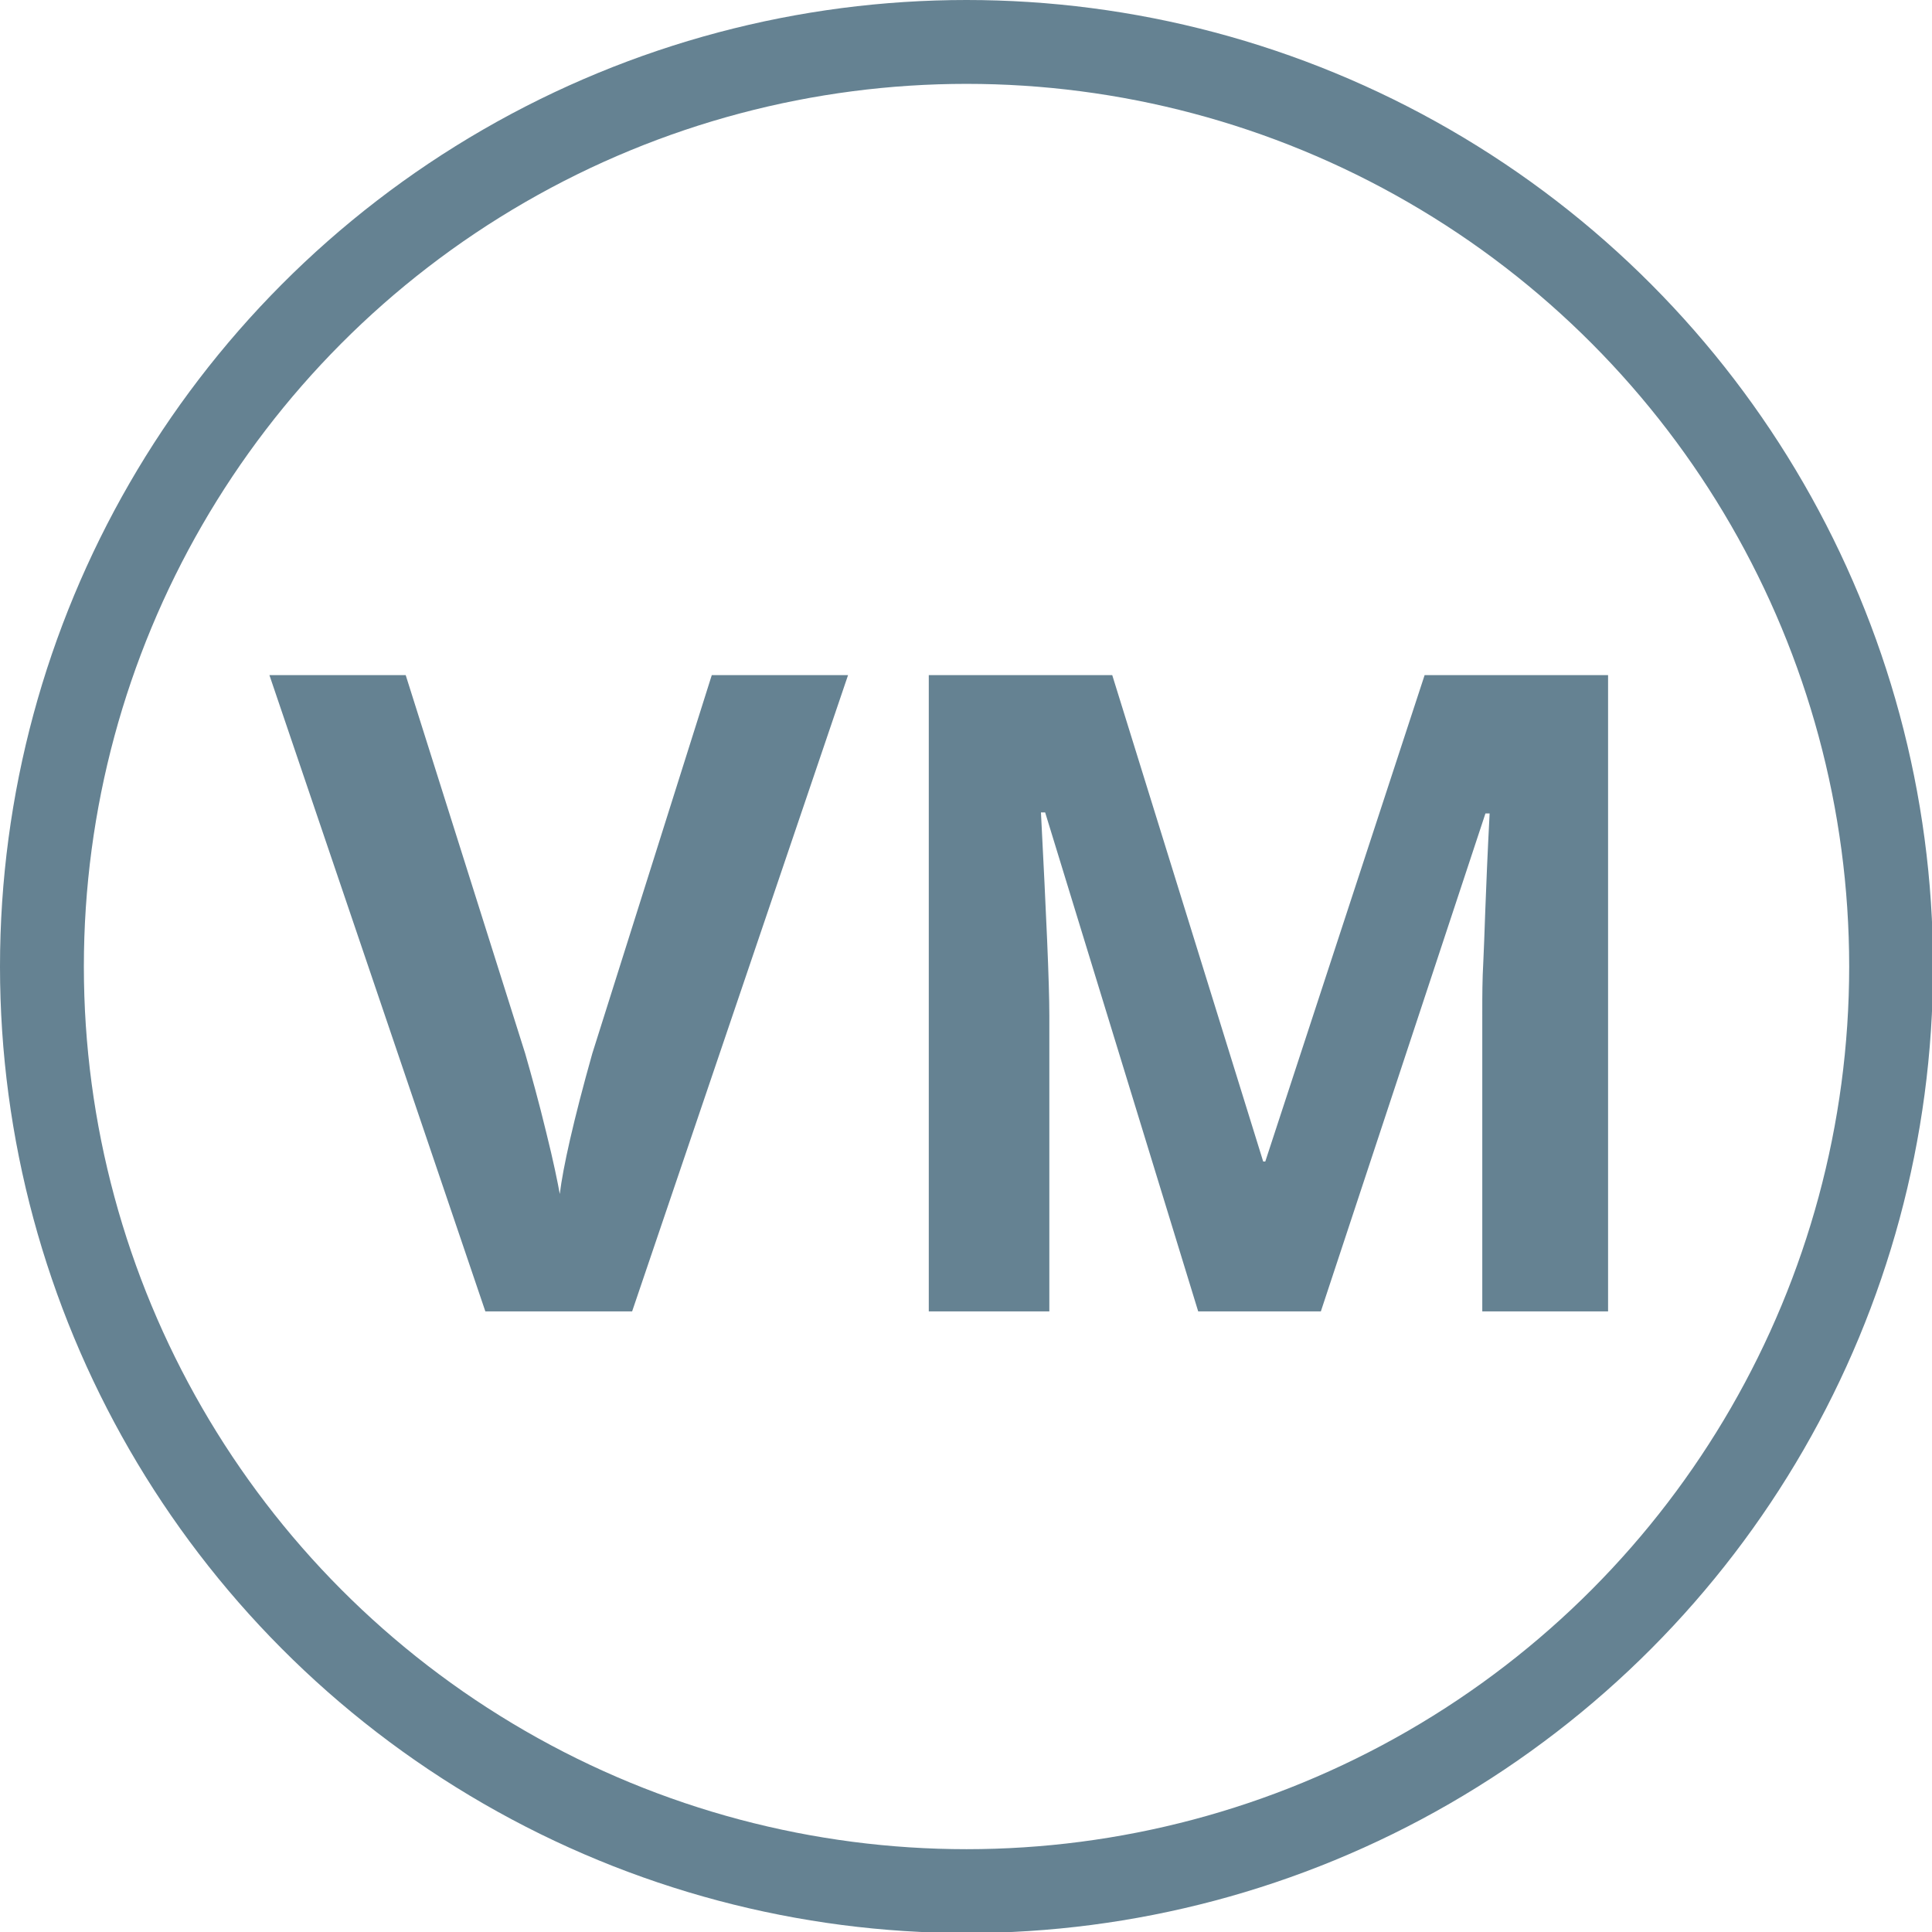 <?xml version="1.0" encoding="utf-8"?>
<!-- Generator: Adobe Illustrator 25.0.0, SVG Export Plug-In . SVG Version: 6.00 Build 0)  -->
<svg id='Layer_1' style='enable-background:new 0 0 184.3 184.3;' version='1.1' viewBox='0 0 184.3 184.3'
     x='0px'
     xml:space='preserve' xmlns='http://www.w3.org/2000/svg' y='0px'>
<style type='text/css'>
	.st0 {
    fill: none;
    stroke: #658292;
    stroke-width: 8;
    stroke-linecap: round;
    stroke-linejoin: round;
    stroke-miterlimit: 10;
  }

  .st1 {
    fill: #658292;
  }
</style>
  <circle class='st0' cx='92.2' cy='92.2' r='88.2'/>
  <g>
	<path class='st1' d='M67.9,64.4h13l-20.6,60.7h-14L25.7,64.4h13l11.4,36.1c0.6,2.1,1.3,4.6,2,7.5c0.7,2.8,1.1,4.8,1.3,5.9
		c0.3-2.5,1.3-7,3.1-13.4L67.9,64.4z'/>
    <path class='st1' d='M114.3,125.1L99.7,77.5h-0.4c0.5,9.7,0.8,16.2,0.8,19.4v28.2H88.6V64.4h17.5l14.4,46.4h0.2l15.2-46.4h17.5
		v60.7h-12V96.4c0-1.4,0-2.9,0.1-4.7s0.2-6.5,0.6-14.1h-0.4l-15.7,47.5H114.3z'/>
</g>
</svg>
